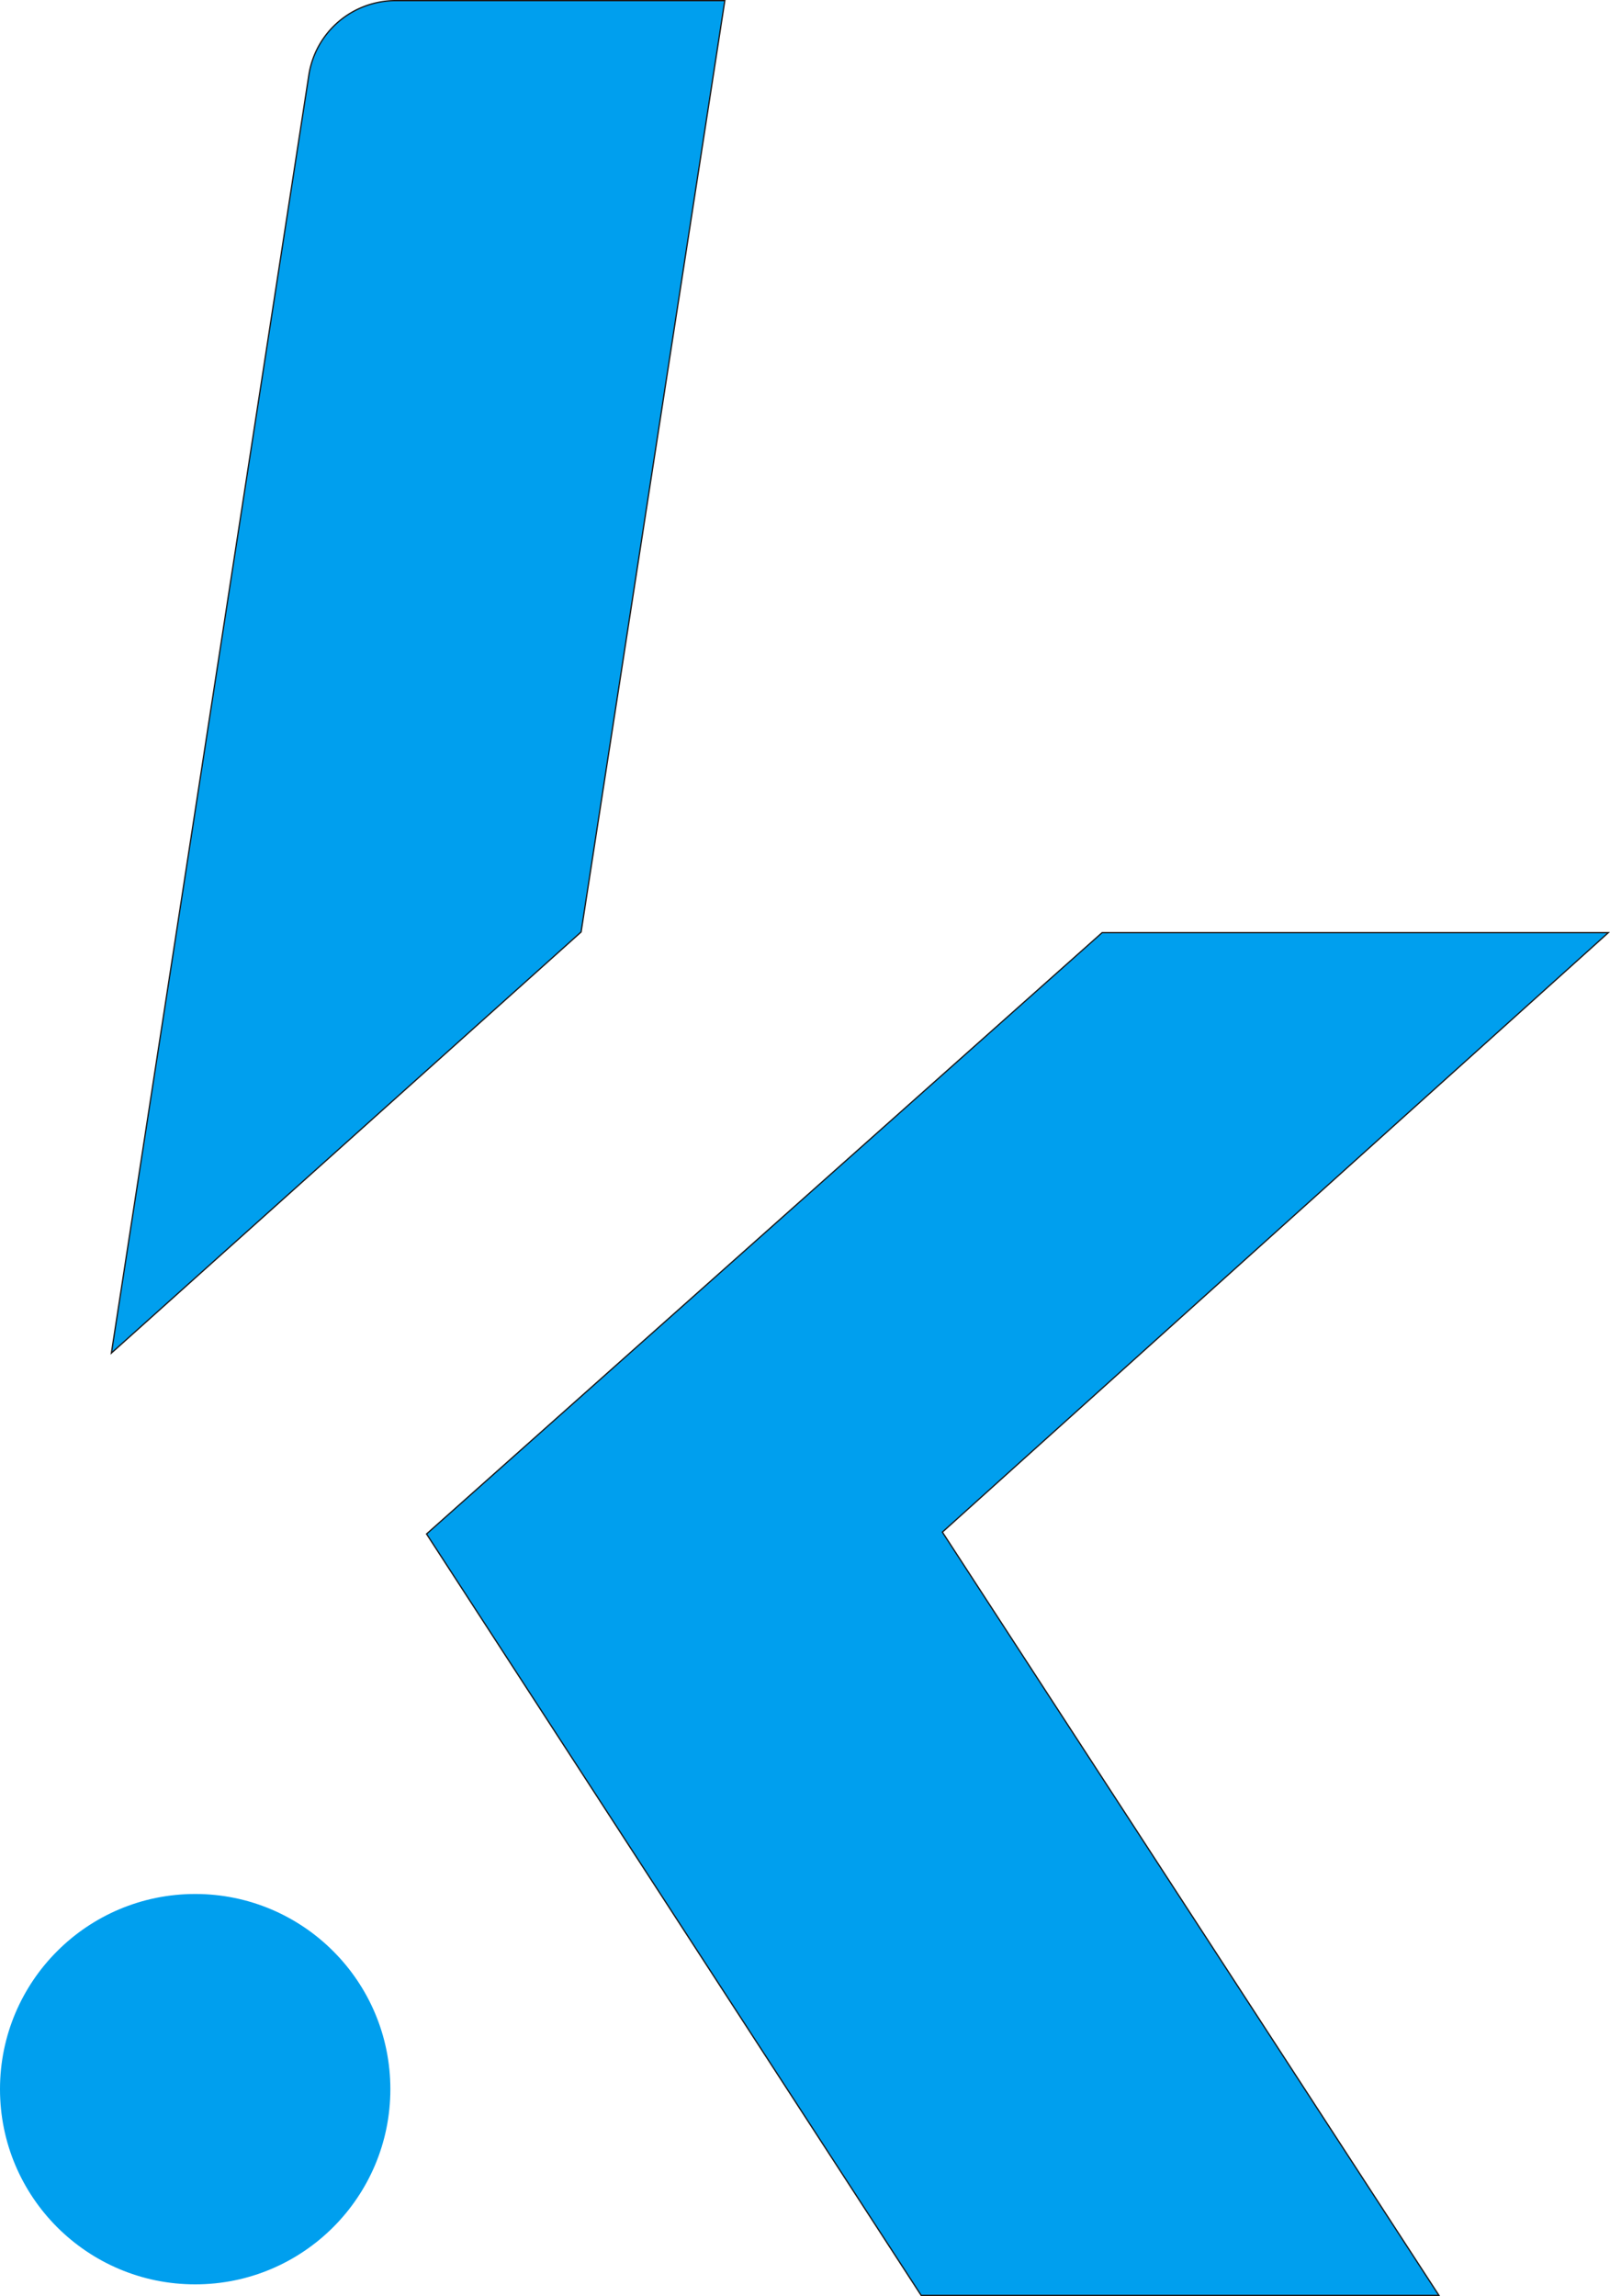 <svg xmlns="http://www.w3.org/2000/svg" viewBox="0 0 1256.21 1791.4"><defs><style>.cls-1,.cls-2{fill:#009fee;}.cls-1{stroke:#1a1818;stroke-miterlimit:10;}</style></defs><title>Fichier 3</title><g id="Calque_2" data-name="Calque 2"><g id="Calque_1-2" data-name="Calque 1"><polygon class="cls-1" points="1122.75 1790.9 735.29 1195.37 1254.91 727.66 859.94 727.66 332.82 1196.82 718.77 1790.9 1122.75 1790.9"/><path class="cls-1" d="M565.54.5,453.41,727.13,86.92,1055.66,241,58.51A68.45,68.45,0,0,1,308.62.5Z"/><circle class="cls-2" cx="152.29" cy="1629.99" r="152.29"/></g></g></svg>
